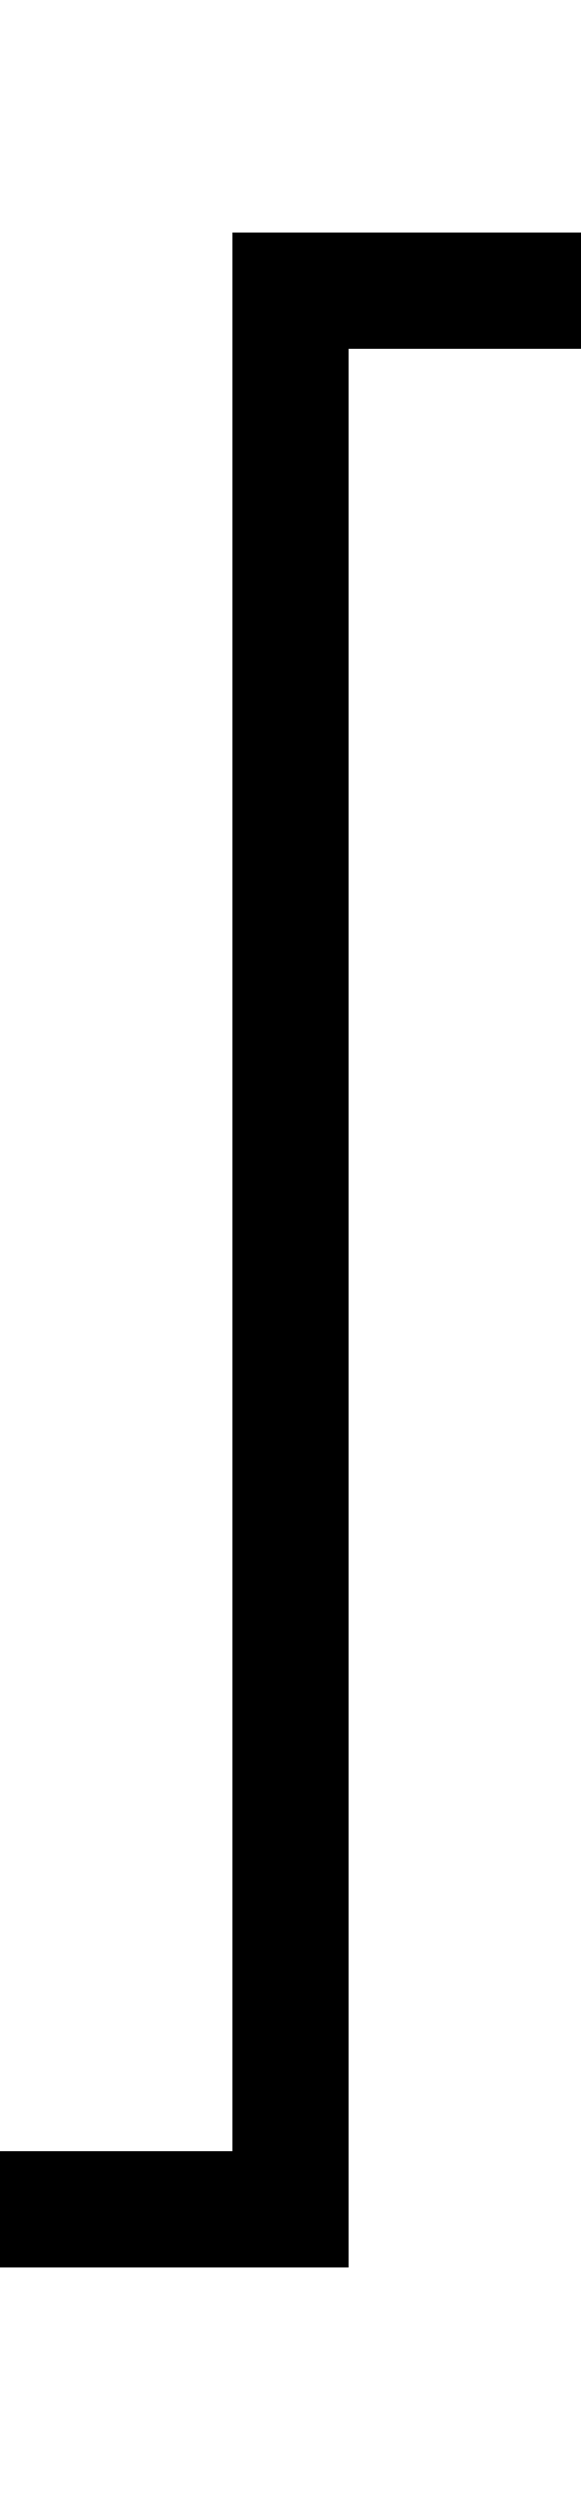﻿<?xml version="1.0" encoding="utf-8"?>
<svg version="1.1" xmlns:xlink="http://www.w3.org/1999/xlink" width="10px" height="43px" preserveAspectRatio="xMidYMin meet" viewBox="766 215  8 43" xmlns="http://www.w3.org/2000/svg">
  <path d="M 727 253  L 770 253  L 770 220  L 857 220  L 857 229  " stroke-width="2" stroke="#000000" fill="none" />
  <path d="M 849.4 228  L 857 235  L 864.6 228  L 849.4 228  Z " fill-rule="nonzero" fill="#000000" stroke="none" />
</svg>